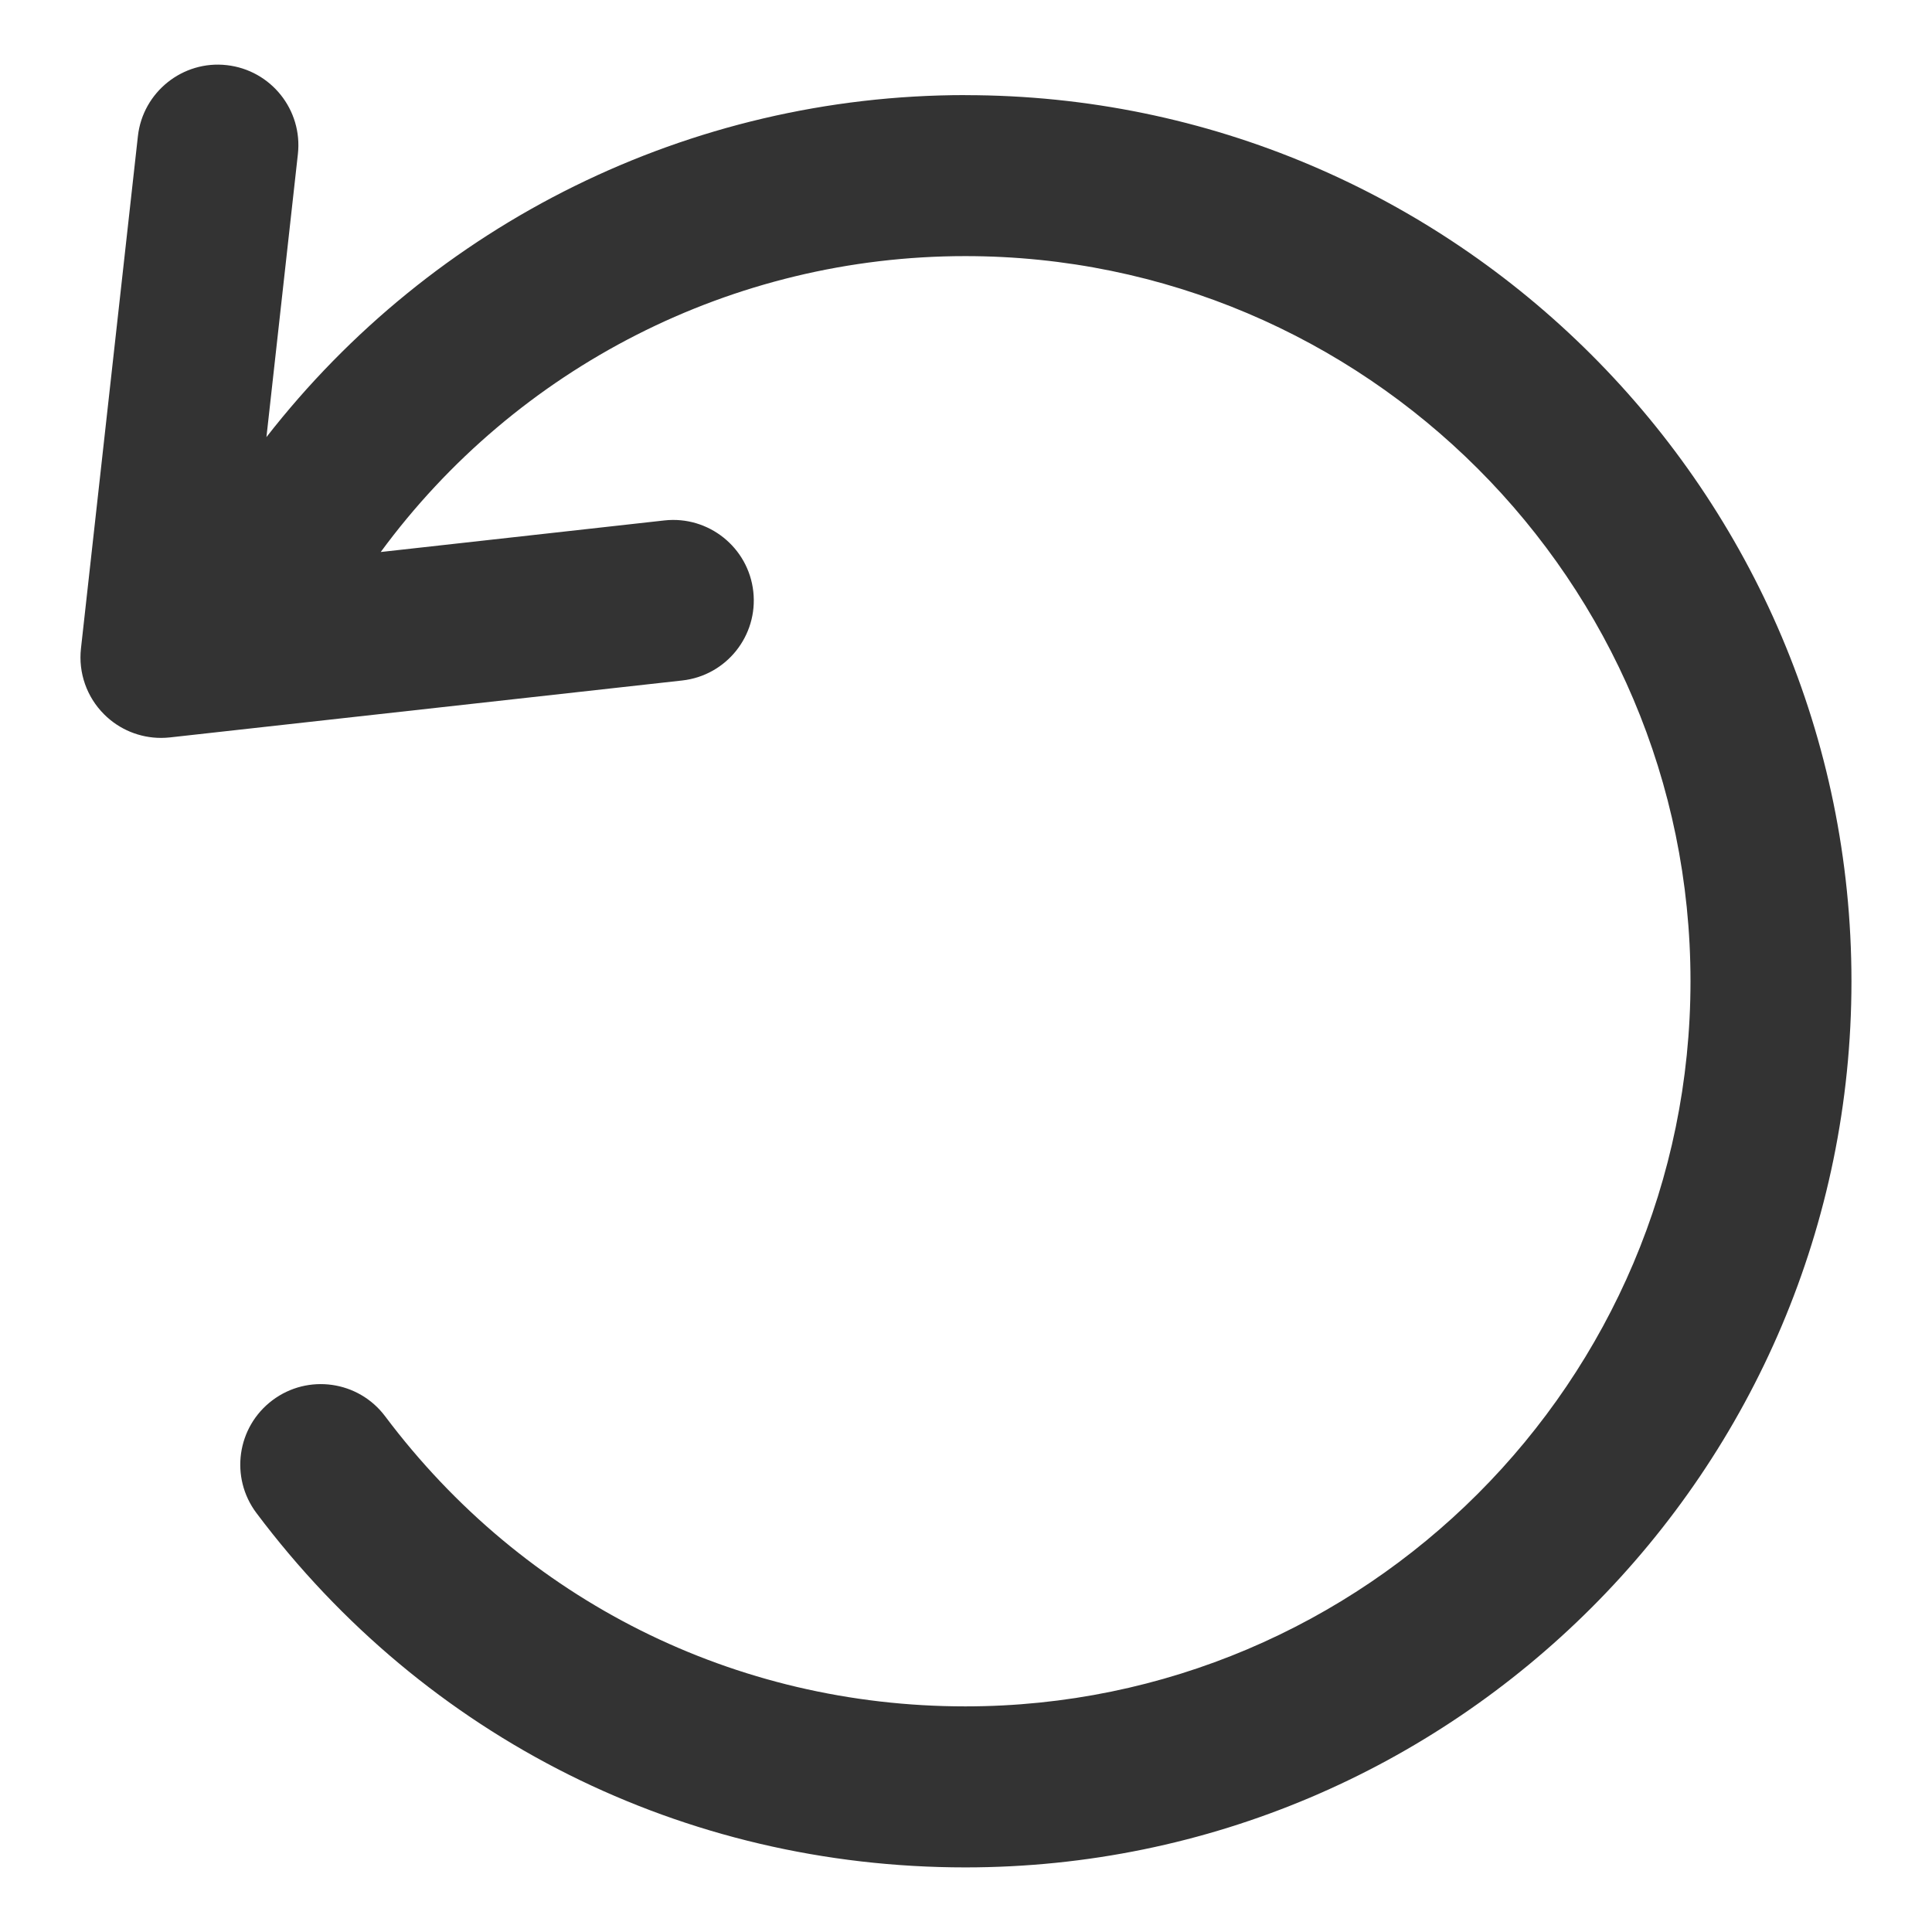 <?xml version="1.0" encoding="utf-8"?>
<!-- Generated by IcoMoon.io -->
<!DOCTYPE svg PUBLIC "-//W3C//DTD SVG 1.1//EN" "http://www.w3.org/Graphics/SVG/1.1/DTD/svg11.dtd">
<svg version="1.1" xmlns="http://www.w3.org/2000/svg" xmlns:xlink="http://www.w3.org/1999/xlink" width="32" height="32" viewBox="0 0 32 32">
<path fill="#333333" d="M15.989 1.575c-4.572 0-8.82 2.126-11.576 5.665l0.521-4.688c0.081-0.732-0.446-1.391-1.178-1.473-0.728-0.083-1.391 0.446-1.472 1.177l-0.943 8.485c-0.045 0.403 0.096 0.804 0.383 1.090 0.251 0.252 0.591 0.391 0.943 0.391 0.049 0 0.098-0.003 0.147-0.008l8.485-0.943c0.732-0.081 1.259-0.741 1.178-1.473s-0.743-1.259-1.472-1.178l-4.699 0.523c2.247-3.058 5.827-4.901 9.683-4.901 6.623 0 12.011 5.388 12.011 12.010s-5.388 12.011-12.011 12.011c-3.814 0-7.317-1.751-9.61-4.805-0.442-0.589-1.278-0.708-1.867-0.265s-0.707 1.278-0.265 1.867c2.801 3.731 7.081 5.87 11.742 5.87 8.093 0 14.677-6.584 14.677-14.677s-6.584-14.677-14.677-14.677z"></path>
</svg>
